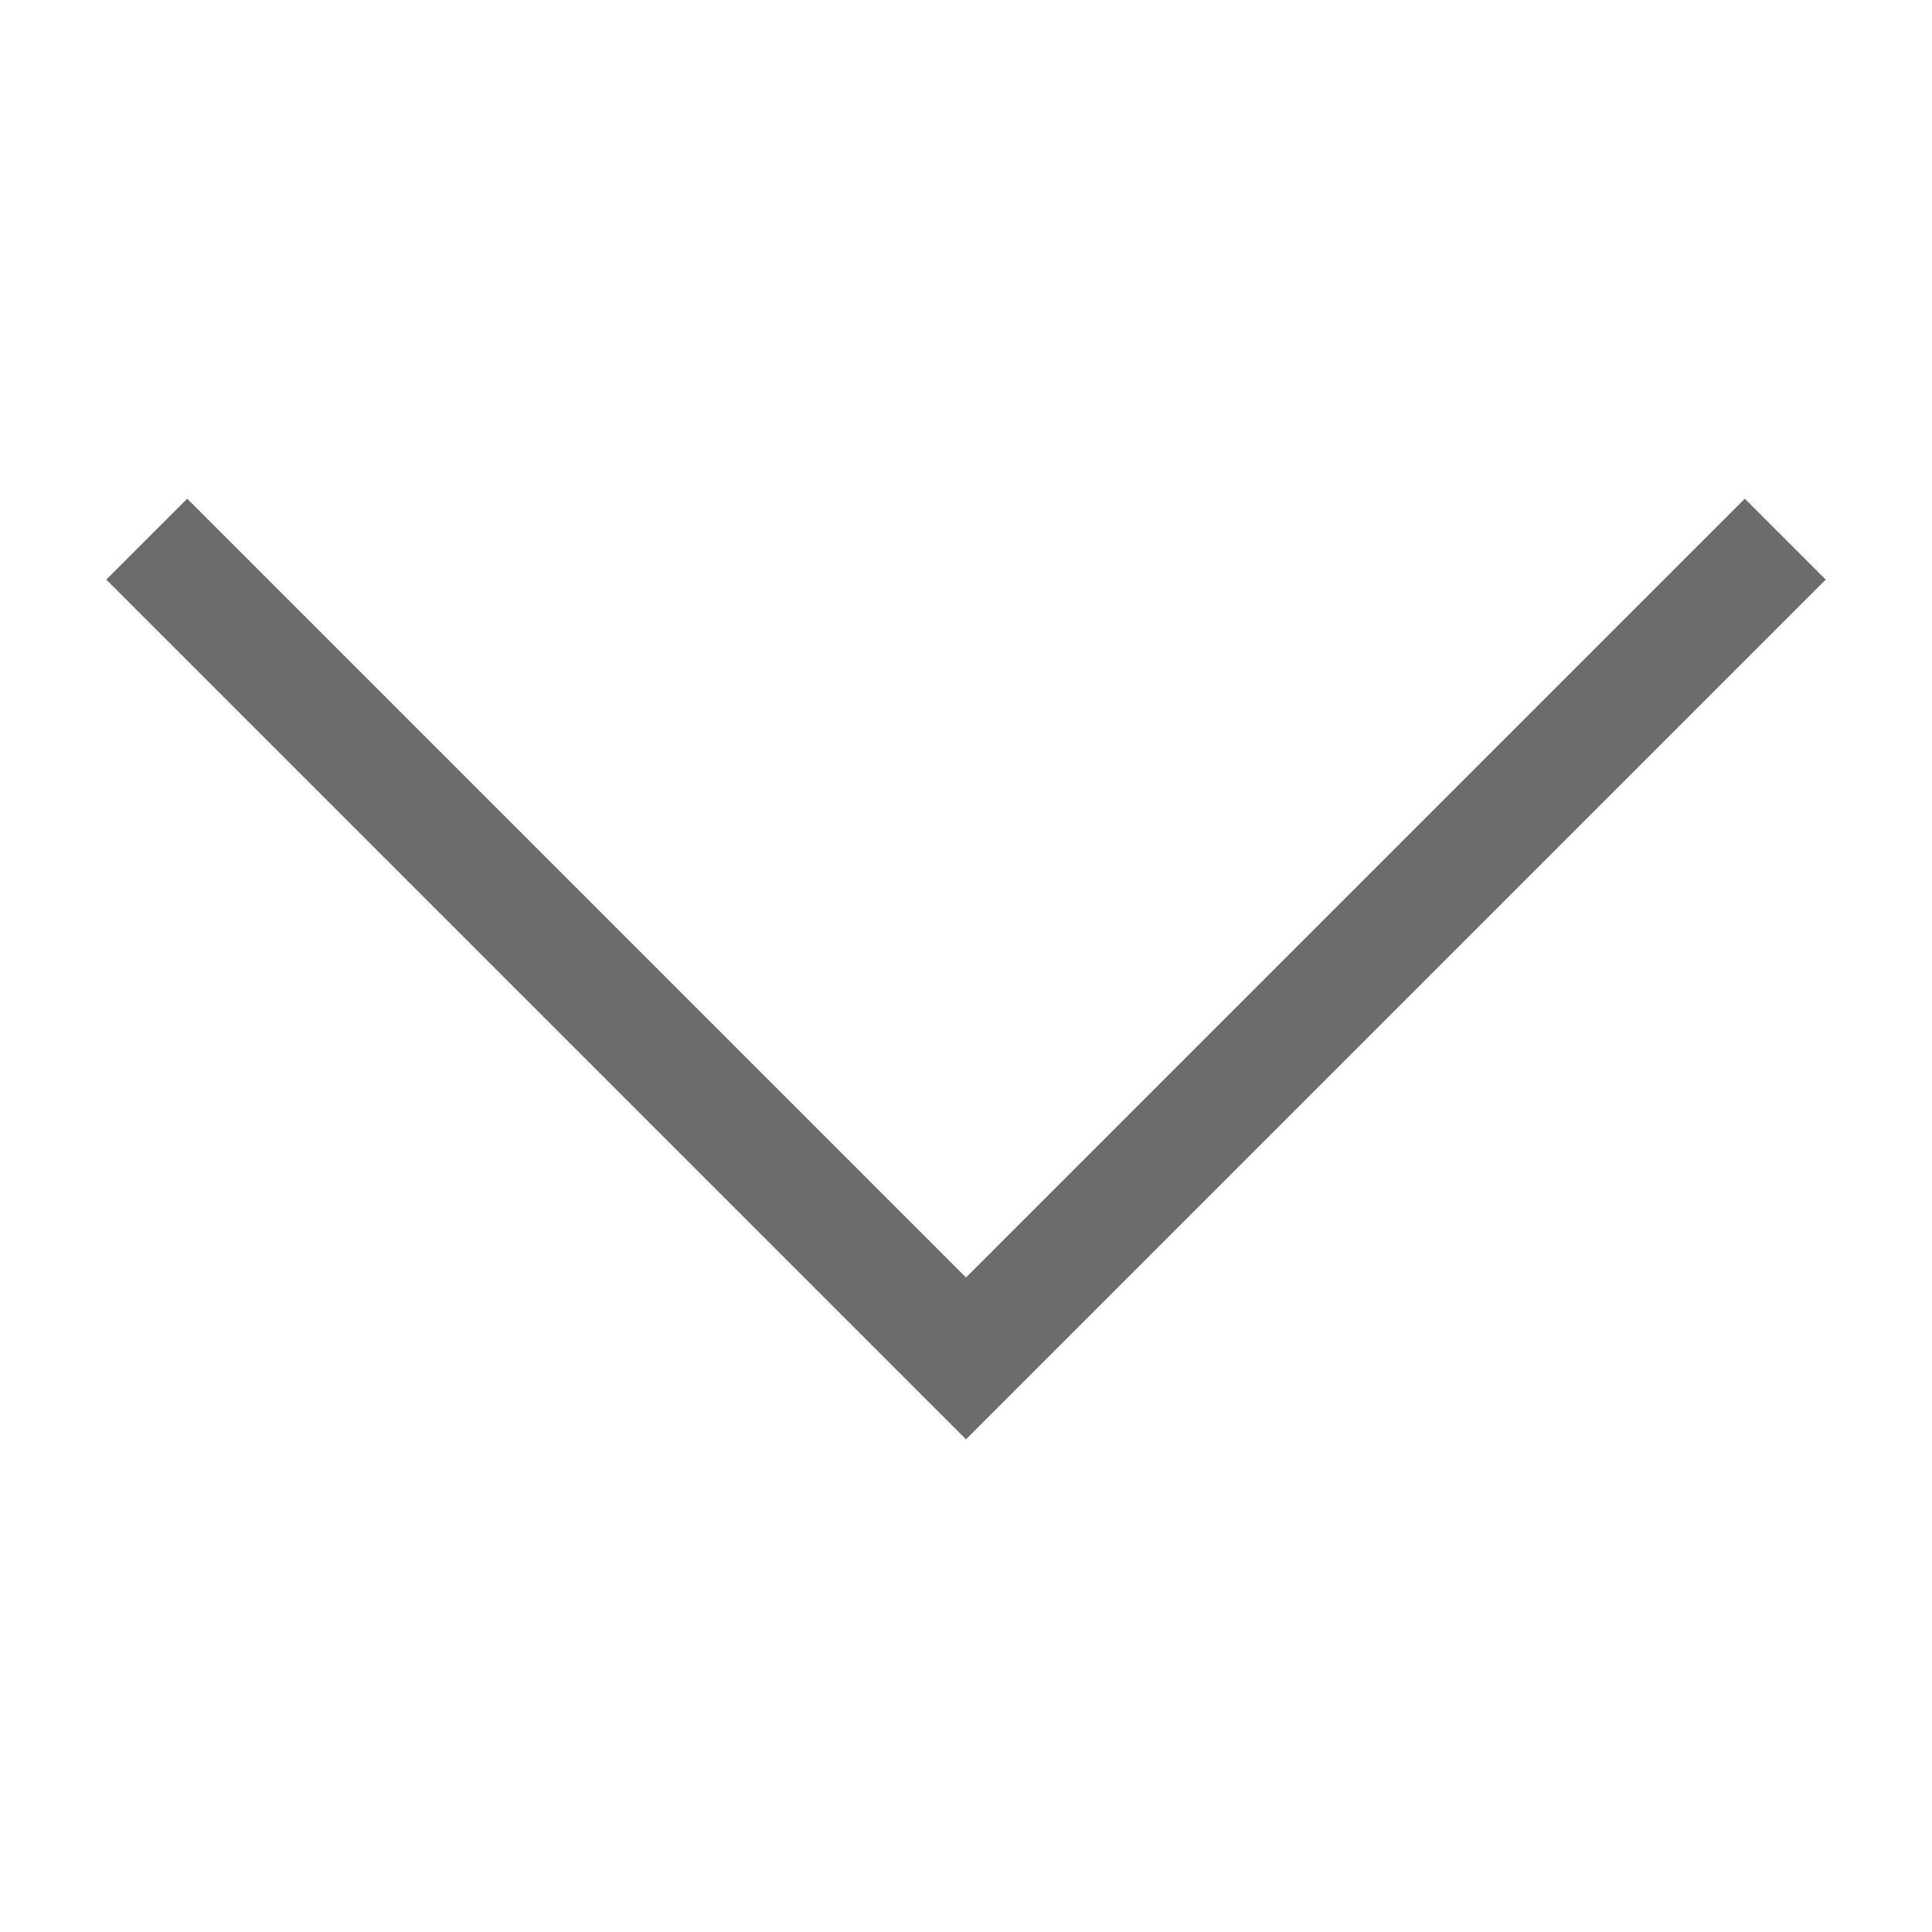<svg width="18" height="18" viewBox="0 0 18 18" fill="none" xmlns="http://www.w3.org/2000/svg">
<path d="M1.744 4.646L0.99 5.4L9 13.41L17.01 5.4L16.256 4.646L9 11.902L1.744 4.646Z" fill="#6C6C6C"/>
</svg>

